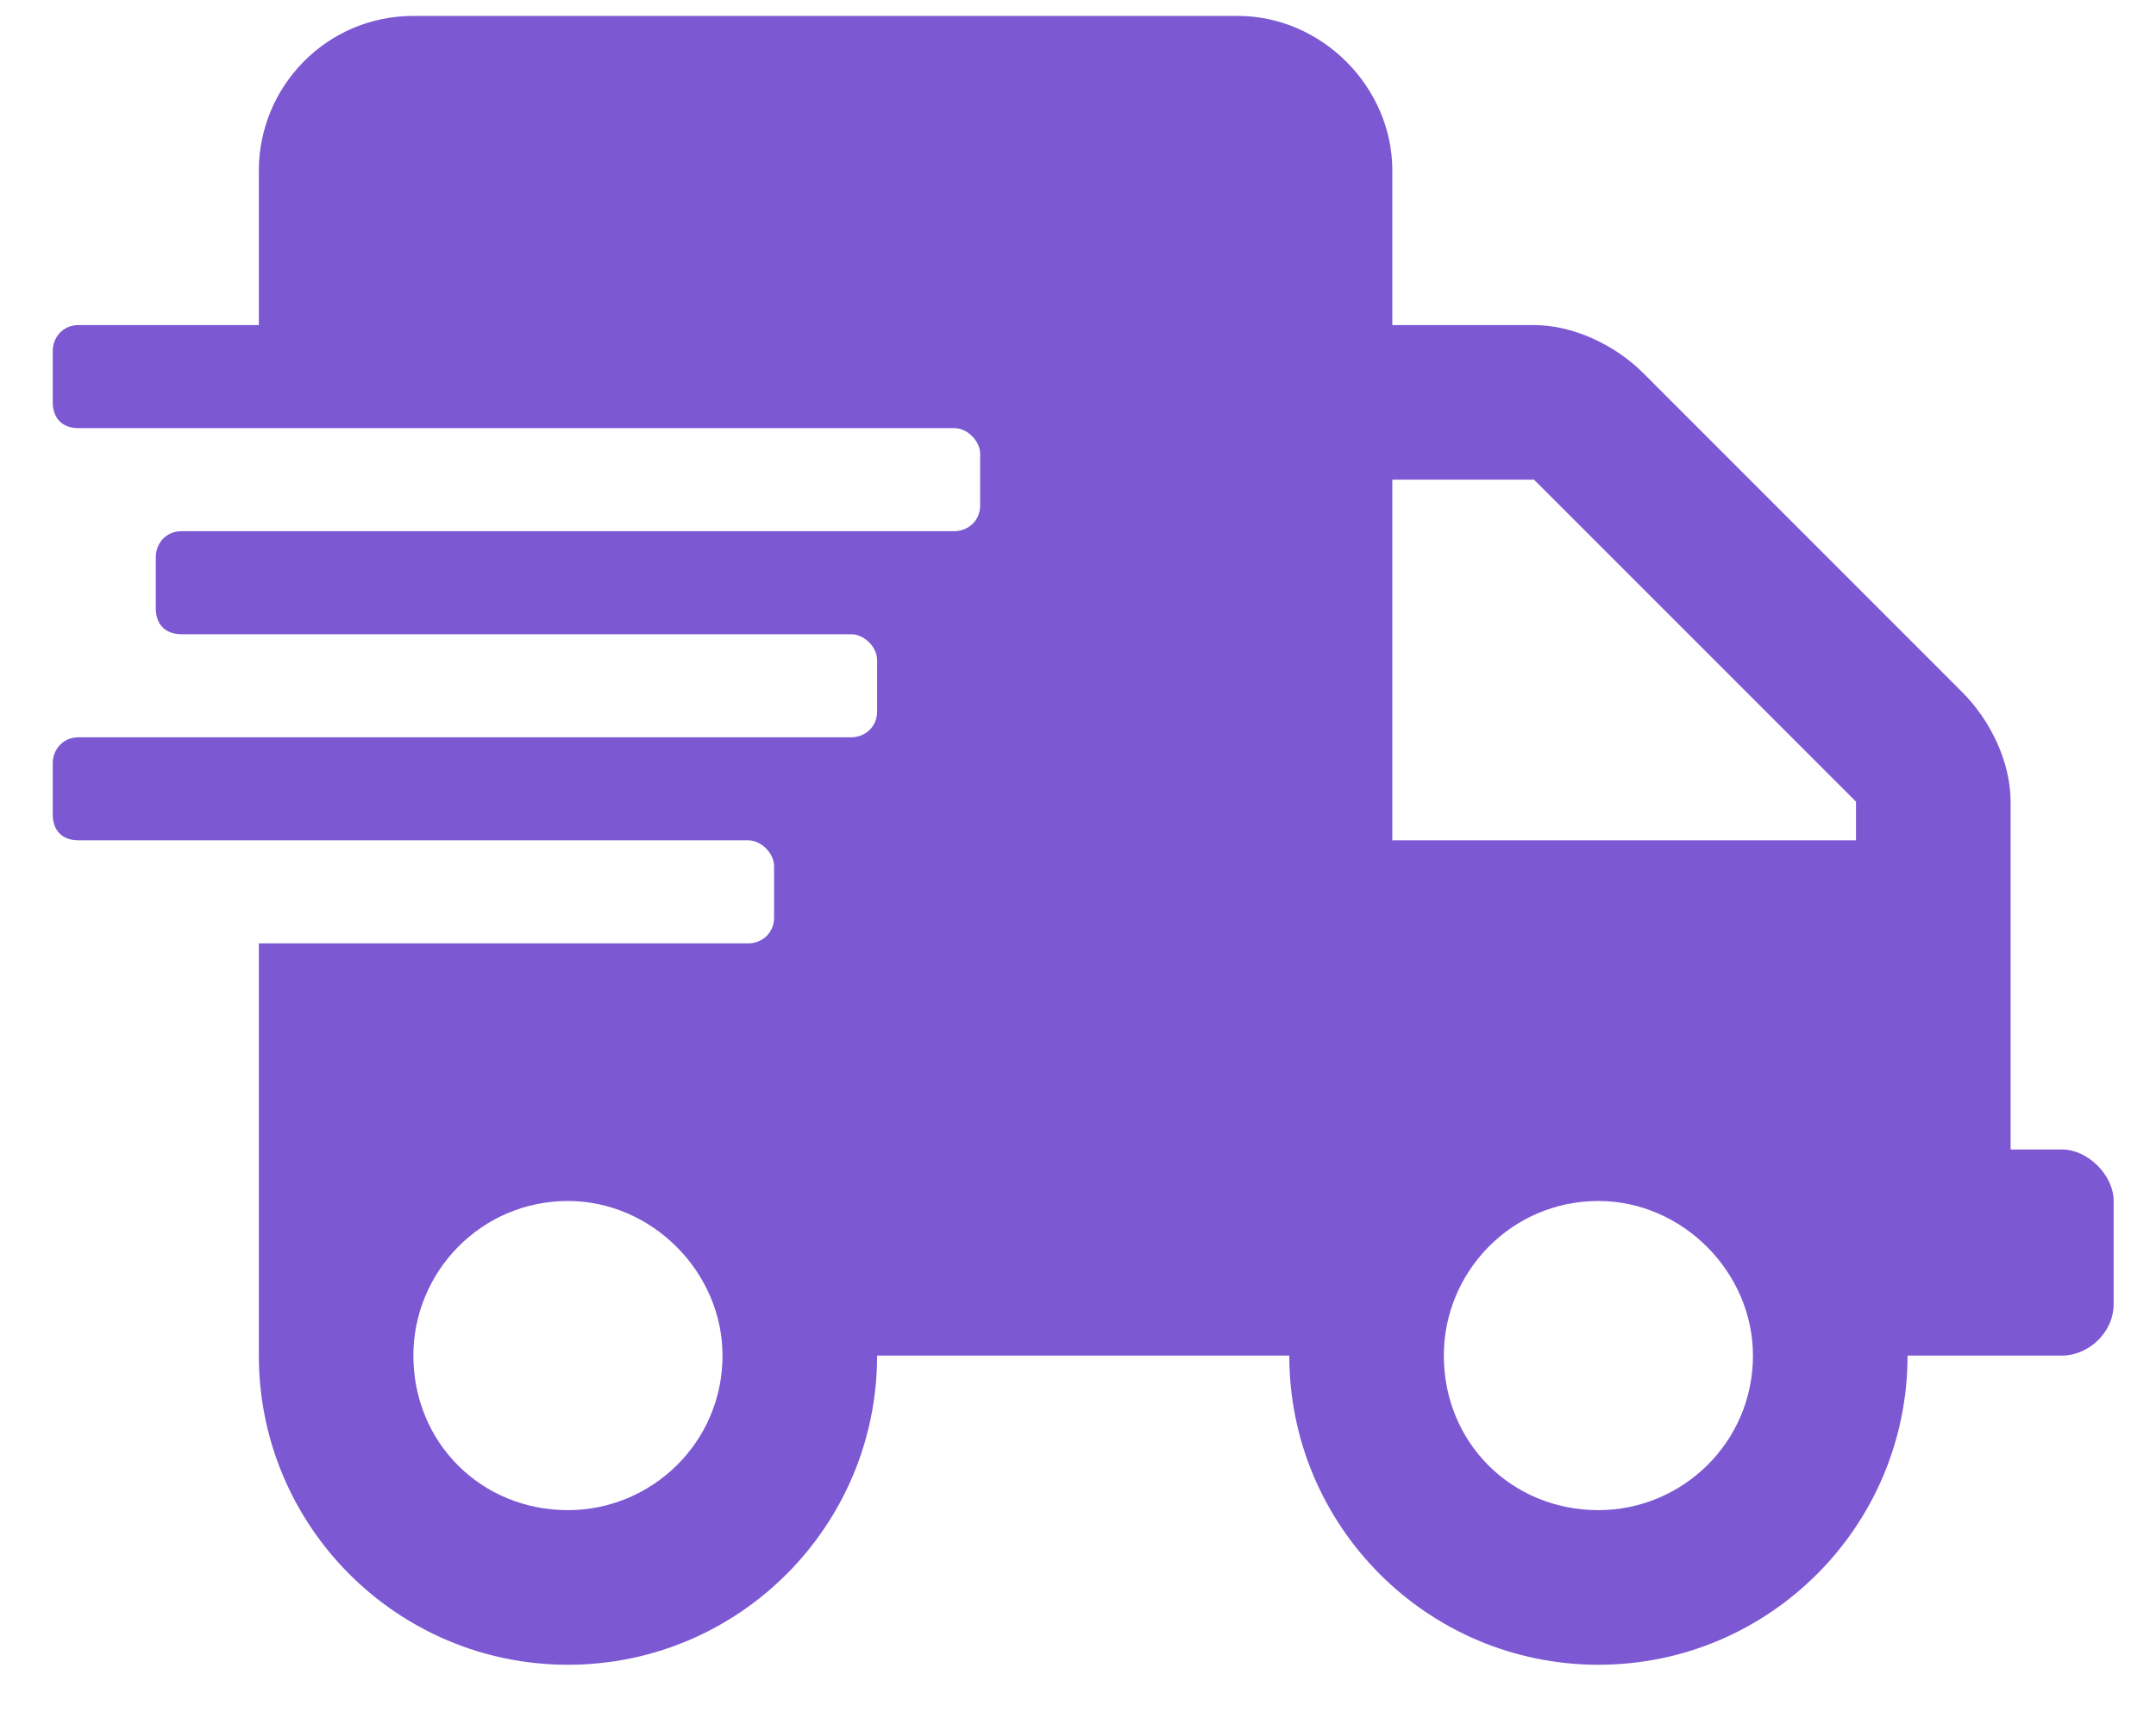 <svg width="34" height="27" viewBox="0 0 34 27" fill="none" xmlns="http://www.w3.org/2000/svg">
<path d="M32.519 18.126H31.707V12.641C31.707 12.032 31.402 11.372 30.945 10.915L25.918 5.887C25.461 5.43 24.801 5.126 24.191 5.126H21.957V2.688C21.957 1.368 20.84 0.251 19.519 0.251H6.519C5.148 0.251 4.082 1.368 4.082 2.688V5.126H1.238C0.984 5.126 0.832 5.329 0.832 5.532V6.344C0.832 6.598 0.984 6.751 1.238 6.751H15.051C15.254 6.751 15.457 6.954 15.457 7.157V7.969C15.457 8.223 15.254 8.376 15.051 8.376H2.863C2.609 8.376 2.457 8.579 2.457 8.782V9.594C2.457 9.848 2.609 10.001 2.863 10.001H13.426C13.629 10.001 13.832 10.204 13.832 10.407V11.22C13.832 11.473 13.629 11.626 13.426 11.626H1.238C0.984 11.626 0.832 11.829 0.832 12.032V12.845C0.832 13.098 0.984 13.251 1.238 13.251H11.801C12.004 13.251 12.207 13.454 12.207 13.657V14.47C12.207 14.723 12.004 14.876 11.801 14.876H4.082V21.376C4.082 24.067 6.265 26.251 8.957 26.251C11.648 26.251 13.832 24.067 13.832 21.376H20.332C20.332 24.067 22.515 26.251 25.207 26.251C27.898 26.251 30.082 24.067 30.082 21.376H32.519C32.926 21.376 33.332 21.02 33.332 20.563V18.938C33.332 18.532 32.926 18.126 32.519 18.126ZM8.957 23.813C7.586 23.813 6.519 22.747 6.519 21.376C6.519 20.055 7.586 18.938 8.957 18.938C10.277 18.938 11.394 20.055 11.394 21.376C11.394 22.747 10.277 23.813 8.957 23.813ZM25.207 23.813C23.836 23.813 22.769 22.747 22.769 21.376C22.769 20.055 23.836 18.938 25.207 18.938C26.527 18.938 27.644 20.055 27.644 21.376C27.644 22.747 26.527 23.813 25.207 23.813ZM29.269 13.251H21.957V7.563H24.191L29.269 12.641V13.251Z" fill="#7C58D3"/>
</svg>
